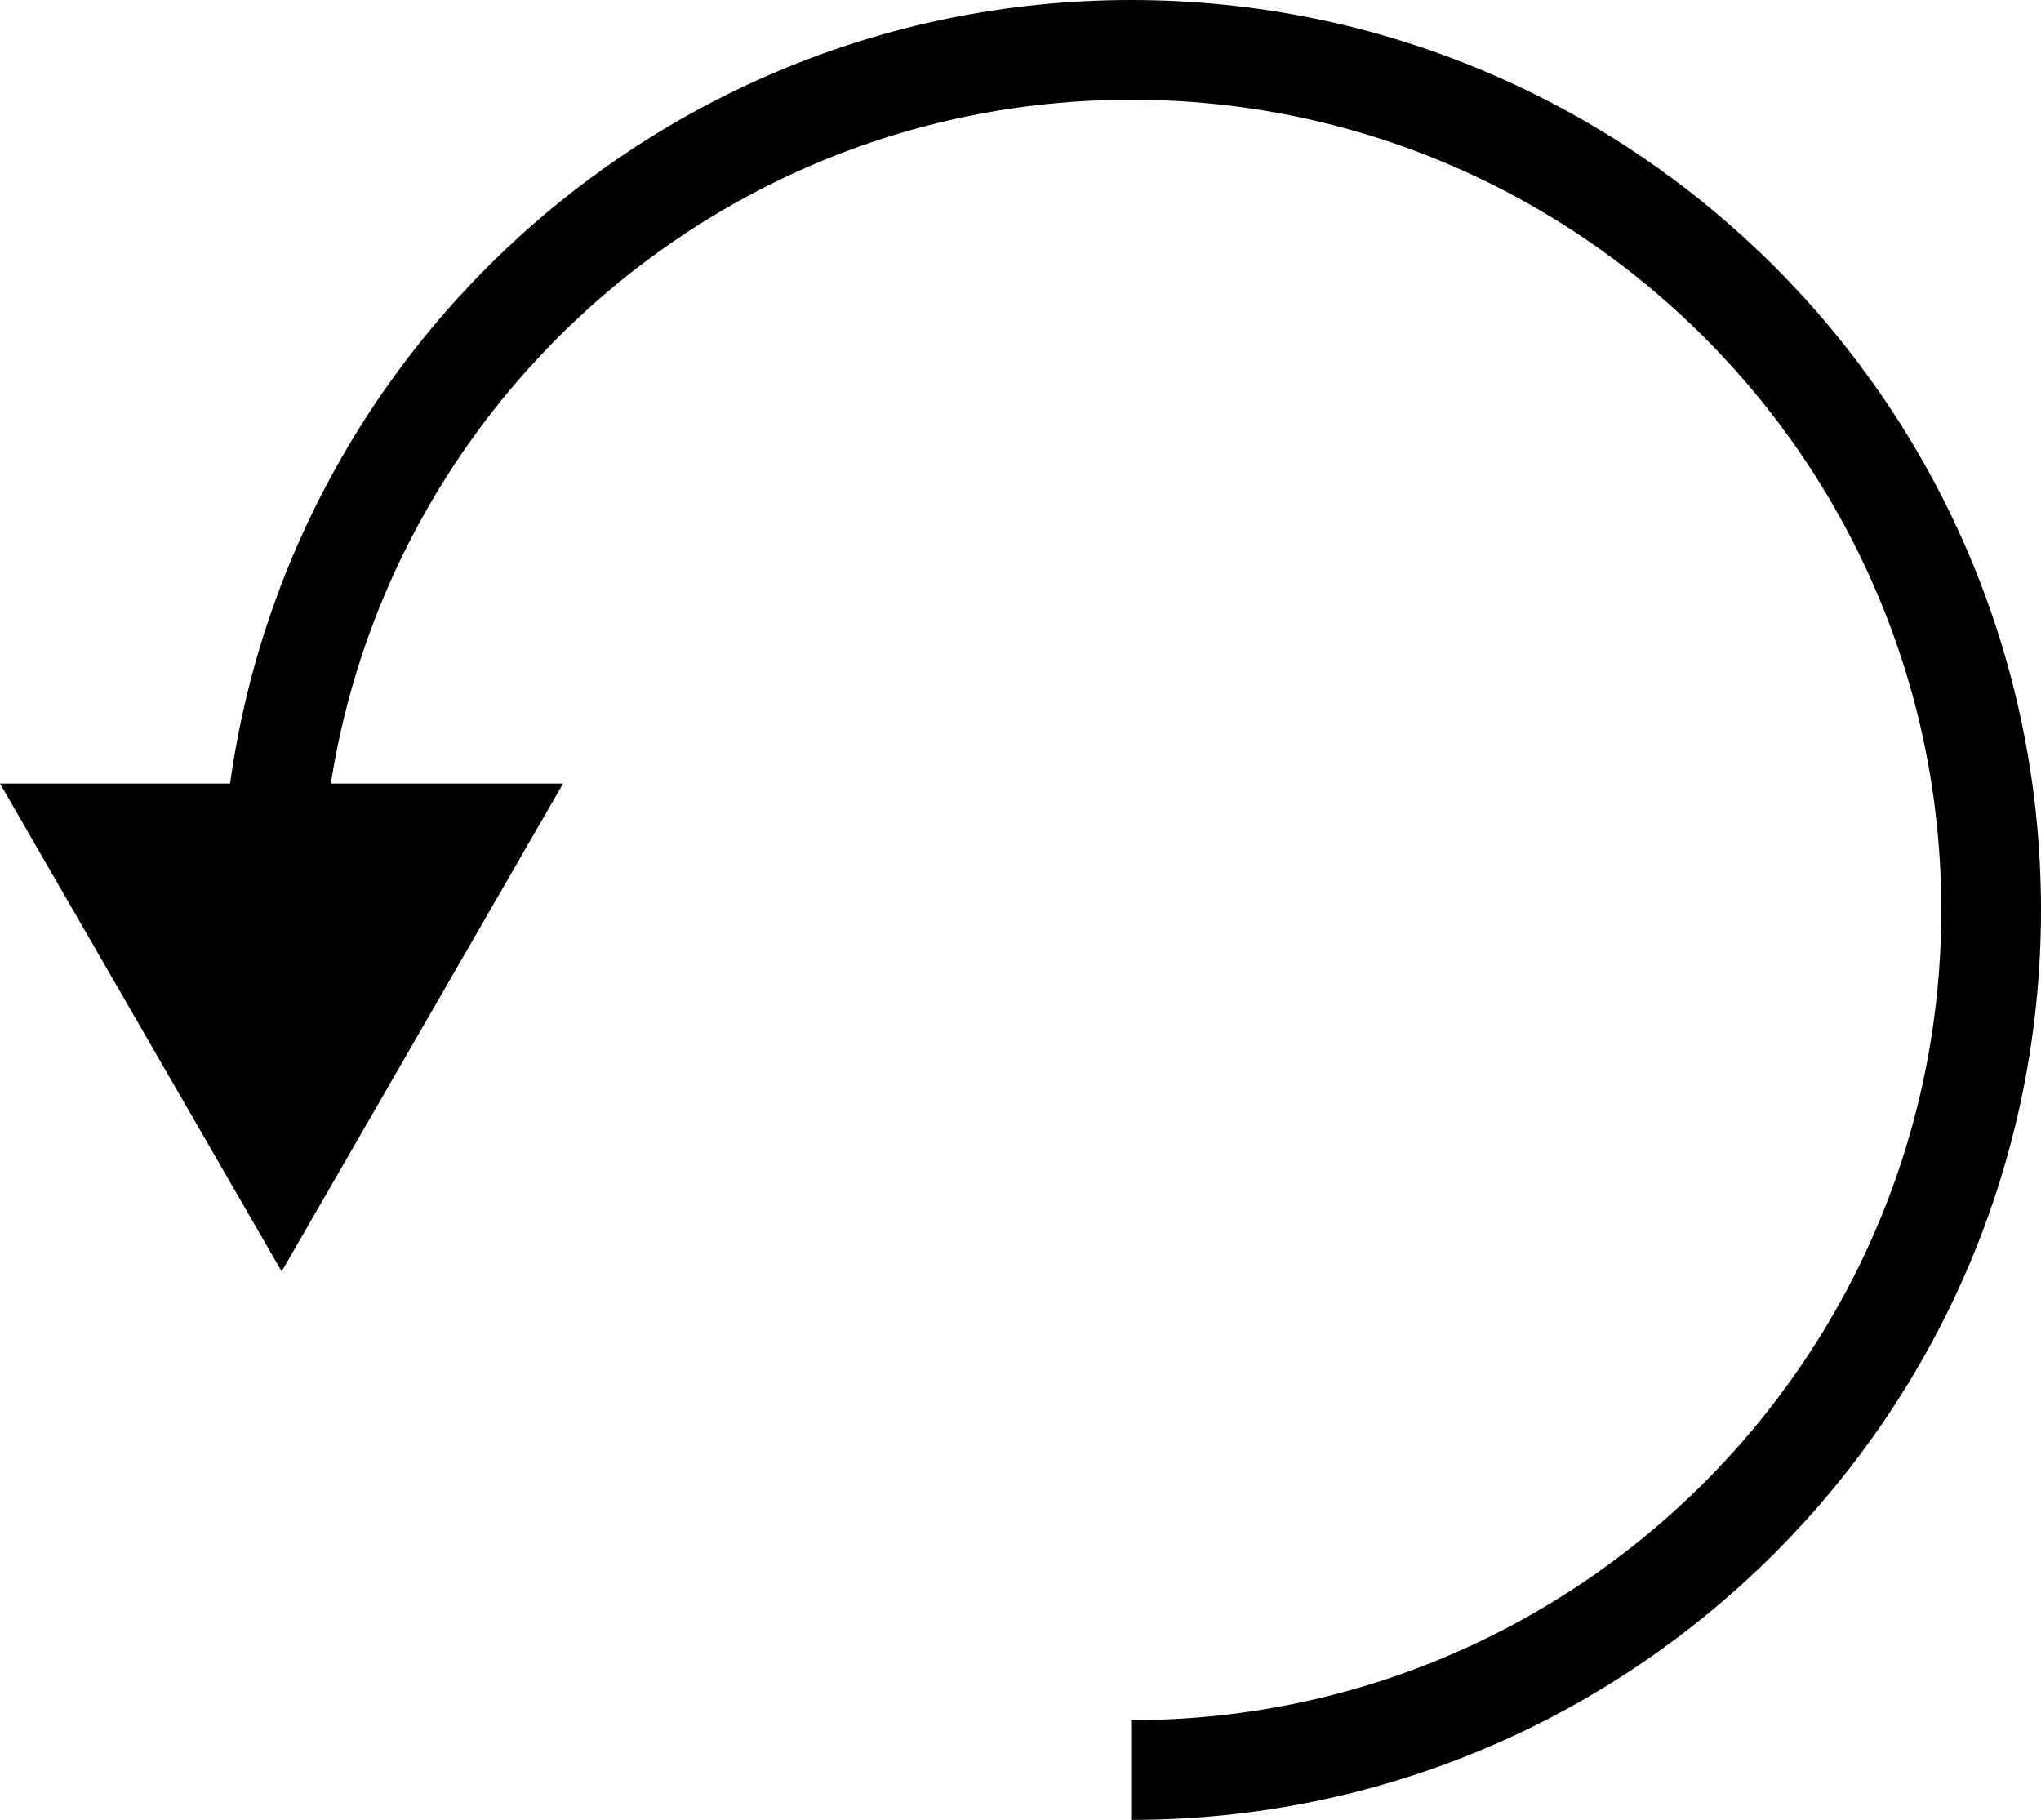 <?xml version="1.0" encoding="UTF-8"?>
<svg id="_Слой_1" data-name="Слой 1" xmlns="http://www.w3.org/2000/svg" viewBox="0 0 81.88 73">
  <defs>
    <style>
      .cls-1 {
        fill: none;
        stroke: #000;
        stroke-miterlimit: 10;
        stroke-width: 4px;
      }
    </style>
  </defs>
  <path class="cls-1" d="m10.88,36.5C10.88,17.45,26.33,2,45.38,2s34.5,15.45,34.5,34.5-15.45,34.5-34.5,34.5"/>
  <polygon points="11.3 51 22.59 31.43 0 31.43 11.3 51"/>
</svg>